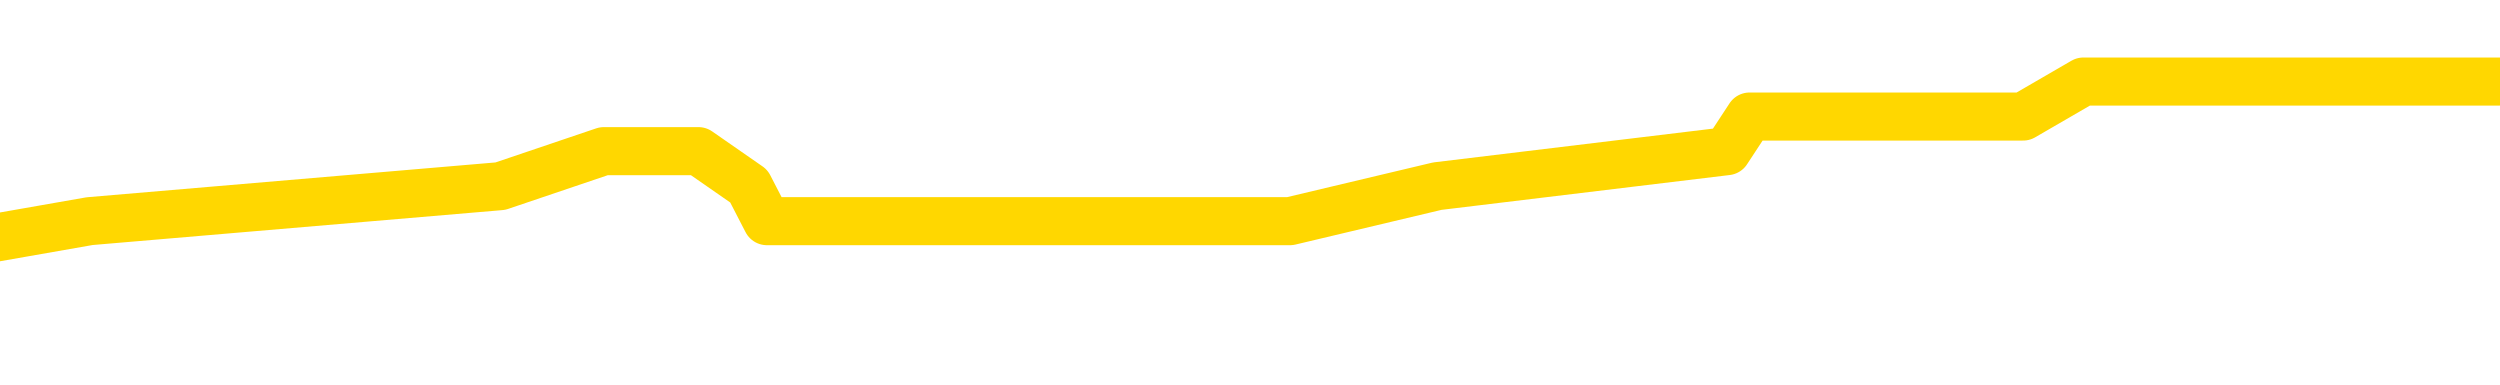 <svg xmlns="http://www.w3.org/2000/svg" version="1.1" viewBox="0 0 6500 1000">
	<path fill="none" stroke="gold" stroke-width="125" stroke-linecap="round" stroke-linejoin="round" d="M0 246890  L-956485 246890 L-956301 246799 L-955810 246617 L-955517 246526 L-955206 246344 L-954971 246253 L-954918 246071 L-954858 245889 L-954705 245798 L-954665 245616 L-954532 245525 L-954240 245434 L-953699 245434 L-953089 245343 L-953041 245343 L-952401 245252 L-952367 245252 L-951842 245252 L-951709 245161 L-951319 244979 L-950991 244797 L-950874 244616 L-950662 244434 L-949946 244434 L-949376 244343 L-949268 244343 L-949094 244252 L-948872 244070 L-948471 243979 L-948445 243797 L-947517 243615 L-947430 243433 L-947348 243251 L-947277 243069 L-946980 242978 L-946828 242796 L-944938 242887 L-944837 242887 L-944575 242887 L-944281 242978 L-944140 242796 L-943891 242796 L-943855 242705 L-943697 242614 L-943234 242432 L-942981 242341 L-942768 242159 L-942517 242068 L-942168 241977 L-941241 241795 L-941147 241613 L-940736 241522 L-939565 241340 L-938376 241249 L-938284 241067 L-938257 240885 L-937991 240703 L-937692 240521 L-937563 240339 L-937525 240157 L-936711 240157 L-936327 240248 L-935266 240339 L-935205 240339 L-934940 242159 L-934469 243888 L-934276 245616 L-934013 247345 L-933676 247254 L-933540 247163 L-933085 247072 L-932341 246981 L-932324 246890 L-932159 246708 L-932091 246708 L-931574 246617 L-930546 246617 L-930350 246526 L-929861 246435 L-929499 246344 L-929090 246344 L-928705 246435 L-927001 246435 L-926903 246435 L-926831 246435 L-926770 246435 L-926586 246344 L-926249 246344 L-925609 246253 L-925532 246162 L-925470 246162 L-925284 246071 L-925204 246071 L-925027 245980 L-925008 245889 L-924778 245889 L-924390 245798 L-923502 245798 L-923462 245707 L-923374 245616 L-923347 245434 L-922338 245343 L-922189 245161 L-922165 245070 L-922032 244979 L-921992 244888 L-920734 244797 L-920676 244797 L-920136 244707 L-920083 244707 L-920037 244707 L-919642 244616 L-919502 244525 L-919302 244434 L-919156 244434 L-918991 244434 L-918714 244525 L-918356 244525 L-917803 244434 L-917158 244343 L-916899 244161 L-916746 244070 L-916345 243979 L-916305 243888 L-916184 243797 L-916122 243888 L-916108 243888 L-916014 243888 L-915721 243797 L-915570 243433 L-915240 243251 L-915162 243069 L-915086 242978 L-914859 242705 L-914793 242523 L-914565 242341 L-914513 242159 L-914348 242068 L-913342 241977 L-913159 241886 L-912608 241795 L-912215 241613 L-911817 241522 L-910967 241340 L-910889 241249 L-910310 241158 L-909869 241158 L-909628 241067 L-909470 241067 L-909070 240885 L-909049 240885 L-908604 240794 L-908199 240703 L-908063 240521 L-907888 240339 L-907751 240157 L-907501 239975 L-906501 239884 L-906419 239793 L-906284 239702 L-906245 239611 L-905355 239520 L-905139 239429 L-904696 239338 L-904579 239247 L-904522 239156 L-903846 239156 L-903745 239065 L-903716 239065 L-902375 238974 L-901969 238883 L-901929 238792 L-901001 238701 L-900903 238610 L-900770 238519 L-900366 238428 L-900340 238337 L-900247 238246 L-900030 238155 L-899619 237973 L-898466 237791 L-898174 237609 L-898145 237427 L-897537 237336 L-897287 237154 L-897267 237063 L-896338 236972 L-896287 236790 L-896164 236699 L-896147 236517 L-895991 236426 L-895816 236244 L-895679 236153 L-895623 236062 L-895515 235971 L-895429 235880 L-895196 235789 L-895121 235698 L-894813 235607 L-894695 235516 L-894525 235425 L-894434 235334 L-894331 235334 L-894308 235243 L-894231 235243 L-894133 235061 L-893766 234970 L-893662 234879 L-893158 234788 L-892706 234697 L-892668 234606 L-892644 234515 L-892603 234424 L-892475 234333 L-892374 234242 L-891932 234151 L-891650 234060 L-891058 233969 L-890927 233878 L-890653 233696 L-890500 233606 L-890347 233515 L-890262 233333 L-890184 233242 L-889998 233151 L-889947 233151 L-889920 233060 L-889840 232969 L-889817 232878 L-889534 232696 L-888930 232514 L-887935 232423 L-887637 232332 L-886903 232241 L-886658 232150 L-886568 232059 L-885991 231968 L-885293 231877 L-884540 231786 L-884222 231695 L-883839 231513 L-883762 231422 L-883128 231331 L-882942 231240 L-882854 231240 L-882725 231240 L-882412 231149 L-882363 231058 L-882220 230967 L-882199 230876 L-881231 230785 L-880686 230694 L-880207 230694 L-880146 230694 L-879823 230694 L-879801 230603 L-879739 230603 L-879529 230512 L-879452 230421 L-879397 230330 L-879375 230239 L-879336 230148 L-879320 230057 L-878563 229966 L-878546 229875 L-877747 229784 L-877594 229693 L-876689 229602 L-876183 229511 L-875953 229329 L-875912 229329 L-875797 229238 L-875621 229147 L-874866 229238 L-874731 229147 L-874567 229056 L-874249 228965 L-874073 228783 L-873051 228601 L-873028 228419 L-872776 228328 L-872563 228146 L-871929 228055 L-871692 227873 L-871659 227691 L-871481 227509 L-871401 227327 L-871311 227236 L-871246 227054 L-870806 226872 L-870783 226781 L-870242 226690 L-869986 226599 L-869491 226508 L-868614 226417 L-868577 226326 L-868525 226235 L-868483 226144 L-868366 226053 L-868090 225962 L-867883 225780 L-867685 225598 L-867662 225416 L-867612 225234 L-867573 225143 L-867495 225052 L-866897 224870 L-866837 224779 L-866734 224688 L-866580 224597 L-865948 224506 L-865267 224415 L-864964 224233 L-864617 224142 L-864420 224051 L-864372 223869 L-864051 223778 L-863424 223687 L-863277 223596 L-863241 223505 L-863183 223414 L-863106 223232 L-862865 223232 L-862776 223141 L-862682 223050 L-862389 222959 L-862254 222868 L-862194 222777 L-862157 222595 L-861885 222595 L-860879 222505 L-860703 222414 L-860653 222414 L-860360 222323 L-860168 222141 L-859834 222050 L-859328 221959 L-858766 221777 L-858751 221595 L-858734 221504 L-858634 221322 L-858519 221140 L-858480 220958 L-858443 220867 L-858377 220867 L-858349 220776 L-858210 220867 L-857917 220867 L-857867 220867 L-857762 220867 L-857497 220776 L-857032 220685 L-856888 220685 L-856833 220503 L-856776 220412 L-856585 220321 L-856220 220230 L-856006 220230 L-855811 220230 L-855753 220230 L-855694 220048 L-855540 219957 L-855271 219866 L-854841 220321 L-854825 220321 L-854748 220230 L-854684 220139 L-854554 219502 L-854531 219411 L-854247 219320 L-854199 219229 L-854145 219138 L-853682 219047 L-853643 219047 L-853603 218956 L-853412 218865 L-852932 218774 L-852445 218683 L-852429 218592 L-852390 218501 L-852134 218410 L-852057 218228 L-851827 218137 L-851811 217955 L-851516 217773 L-851074 217682 L-850627 217591 L-850123 217500 L-849969 217409 L-849682 217318 L-849642 217136 L-849311 217045 L-849089 216954 L-848572 216772 L-848496 216681 L-848248 216499 L-848054 216317 L-847994 216226 L-847218 216135 L-847144 216135 L-846913 216044 L-846896 216044 L-846835 215953 L-846639 215862 L-846175 215862 L-846151 215771 L-846022 215771 L-844721 215771 L-844704 215771 L-844627 215680 L-844534 215680 L-844316 215680 L-844164 215589 L-843986 215680 L-843932 215771 L-843645 215862 L-843605 215862 L-843236 215862 L-842795 215862 L-842612 215862 L-842291 215771 L-841996 215771 L-841550 215589 L-841478 215498 L-841016 215316 L-840578 215225 L-840396 215134 L-838942 214952 L-838810 214861 L-838353 214679 L-838127 214588 L-837740 214406 L-837224 214224 L-836270 214042 L-835476 213860 L-834801 213769 L-834376 213587 L-834064 213496 L-833835 213223 L-833151 212950 L-833138 212677 L-832928 212313 L-832906 212222 L-832732 212040 L-831782 211949 L-831514 211767 L-830699 211676 L-830388 211494 L-830350 211404 L-830293 211222 L-829676 211131 L-829038 210949 L-827412 210858 L-826739 210767 L-826097 210767 L-826019 210767 L-825963 210767 L-825927 210767 L-825899 210676 L-825787 210494 L-825769 210403 L-825746 210312 L-825593 210221 L-825539 210039 L-825461 209948 L-825342 209857 L-825244 209766 L-825127 209675 L-824857 209493 L-824588 209402 L-824570 209220 L-824370 209129 L-824223 208947 L-823997 208856 L-823863 208765 L-823554 208674 L-823494 208583 L-823141 208401 L-822792 208310 L-822691 208219 L-822627 208037 L-822567 207946 L-822183 207764 L-821802 207673 L-821697 207582 L-821437 207491 L-821166 207309 L-821007 207218 L-820974 207127 L-820912 207036 L-820771 206945 L-820587 206854 L-820543 206763 L-820255 206763 L-820238 206672 L-820005 206672 L-819944 206581 L-819906 206581 L-819326 206490 L-819192 206399 L-819169 206035 L-819151 205398 L-819133 204670 L-819117 203942 L-819093 203214 L-819077 202668 L-819056 202031 L-819039 201394 L-819016 201030 L-818999 200666 L-818977 200393 L-818961 200212 L-818912 199939 L-818839 199666 L-818805 199211 L-818781 198847 L-818745 198483 L-818704 198119 L-818667 197937 L-818651 197573 L-818627 197300 L-818590 197118 L-818573 196845 L-818550 196663 L-818532 196481 L-818514 196299 L-818498 196117 L-818468 195844 L-818442 195571 L-818397 195480 L-818381 195298 L-818339 195207 L-818291 195025 L-818220 194843 L-818205 194661 L-818189 194479 L-818126 194388 L-818087 194297 L-818048 194206 L-817882 194115 L-817817 194024 L-817801 193933 L-817757 193751 L-817698 193660 L-817486 193569 L-817452 193478 L-817410 193387 L-817332 193296 L-816794 193205 L-816716 193114 L-816612 192932 L-816523 192841 L-816347 192750 L-815996 192659 L-815841 192568 L-815403 192477 L-815246 192386 L-815116 192295 L-814412 192113 L-814211 192022 L-813251 191840 L-812768 191749 L-812669 191749 L-812577 191658 L-812332 191567 L-812259 191476 L-811816 191294 L-811720 191203 L-811705 191112 L-811689 191021 L-811664 190930 L-811198 190839 L-810981 190748 L-810841 190657 L-810548 190566 L-810459 190475 L-810418 190384 L-810388 190293 L-810215 190202 L-810156 190111 L-810080 190020 L-810000 189929 L-809930 189929 L-809621 189838 L-809535 189747 L-809322 189656 L-809287 189565 L-808603 189474 L-808504 189383 L-808299 189292 L-808253 189202 L-807974 189111 L-807912 189020 L-807895 188838 L-807817 188747 L-807509 188565 L-807485 188474 L-807431 188292 L-807408 188201 L-807286 188110 L-807150 187928 L-806906 187837 L-806780 187837 L-806133 187746 L-806117 187746 L-806092 187746 L-805912 187564 L-805836 187473 L-805744 187382 L-805317 187291 L-804900 187200 L-804507 187018 L-804429 186927 L-804410 186836 L-804047 186745 L-803810 186654 L-803582 186563 L-803269 186472 L-803191 186381 L-803110 186199 L-802932 186017 L-802917 185926 L-802651 185744 L-802571 185653 L-802341 185562 L-802115 185471 L-801799 185471 L-801624 185380 L-801263 185380 L-800871 185289 L-800802 185107 L-800738 185016 L-800598 184834 L-800546 184743 L-800444 184561 L-799942 184470 L-799745 184379 L-799498 184288 L-799313 184197 L-799013 184106 L-798937 184015 L-798771 183833 L-797887 183742 L-797858 183560 L-797735 183378 L-797156 183287 L-797079 183196 L-796365 183196 L-796053 183196 L-795840 183196 L-795823 183196 L-795437 183196 L-794912 183014 L-794466 182923 L-794136 182832 L-793983 182741 L-793657 182741 L-793479 182650 L-793398 182650 L-793191 182468 L-793016 182377 L-792087 182286 L-791198 182195 L-791158 182104 L-790930 182104 L-790551 182013 L-789764 181922 L-789529 181831 L-789453 181740 L-789096 181649 L-788524 181467 L-788257 181376 L-787871 181285 L-787767 181285 L-787597 181285 L-786979 181285 L-786768 181285 L-786460 181285 L-786407 181194 L-786279 181103 L-786226 181012 L-786107 180921 L-785771 180739 L-784811 180648 L-784680 180466 L-784478 180375 L-783847 180284 L-783536 180193 L-783122 180102 L-783094 180011 L-782949 179920 L-782529 179829 L-781196 179829 L-781149 179738 L-781021 179556 L-781004 179465 L-780426 179283 L-780220 179192 L-780191 179101 L-780150 179010 L-780093 178919 L-780055 178828 L-779977 178737 L-779834 178646 L-779379 178555 L-779261 178464 L-778976 178373 L-778603 178282 L-778507 178191 L-778180 178101 L-777826 178010 L-777656 177919 L-777608 177828 L-777499 177737 L-777410 177646 L-777383 177555 L-777306 177373 L-777003 177282 L-776969 177100 L-776897 177009 L-776529 176918 L-776194 176827 L-776113 176827 L-775893 176736 L-775722 176645 L-775694 176554 L-775197 176463 L-774648 176281 L-773767 176190 L-773669 176008 L-773592 175917 L-773317 175826 L-773070 175644 L-772996 175553 L-772935 175371 L-772816 175280 L-772773 175189 L-772663 175098 L-772586 174916 L-771886 174825 L-771640 174734 L-771601 174643 L-771444 174552 L-770845 174552 L-770618 174552 L-770526 174552 L-770051 174552 L-769454 174370 L-768934 174279 L-768913 174188 L-768767 174097 L-768447 174097 L-767906 174097 L-767674 174097 L-767503 174097 L-767017 174006 L-766789 173915 L-766704 173824 L-766358 173733 L-766032 173733 L-765509 173642 L-765181 173551 L-764581 173460 L-764383 173278 L-764332 173187 L-764291 173096 L-764010 173005 L-763325 172823 L-763015 172732 L-762990 172550 L-762799 172459 L-762576 172368 L-762490 172277 L-761827 172095 L-761802 172004 L-761580 171822 L-761250 171731 L-760898 171549 L-760694 171458 L-760461 171276 L-760203 171185 L-760014 171003 L-759967 170912 L-759739 170821 L-759705 170730 L-759548 170639 L-759334 170548 L-759161 170457 L-759070 170366 L-758792 170275 L-758549 170184 L-758233 170093 L-757807 170093 L-757770 170093 L-757286 170093 L-757053 170093 L-756841 170002 L-756615 169911 L-756065 169911 L-755818 169820 L-754984 169820 L-754928 169729 L-754906 169638 L-754748 169547 L-754287 169456 L-754246 169365 L-753906 169183 L-753773 169092 L-753550 169001 L-752978 168910 L-752506 168819 L-752312 168728 L-752119 168637 L-751929 168546 L-751827 168455 L-751459 168364 L-751413 168273 L-751331 168182 L-750038 168091 L-749990 168000 L-749721 168000 L-749576 168000 L-749025 168000 L-748909 167909 L-748827 167818 L-748468 167727 L-748244 167636 L-747963 167545 L-747633 167363 L-747126 167272 L-747013 167181 L-746934 167090 L-746770 167000 L-746475 167000 L-746007 167000 L-745810 167090 L-745760 167090 L-745110 167000 L-744988 166909 L-744534 166909 L-744498 166818 L-744030 166727 L-743919 166636 L-743903 166545 L-743687 166545 L-743506 166454 L-742974 166454 L-741945 166454 L-741745 166363 L-741287 166272 L-740339 166090 L-740240 165999 L-739886 165817 L-739825 165726 L-739811 165635 L-739776 165544 L-739406 165453 L-739286 165362 L-739044 165271 L-738880 165180 L-738693 165089 L-738572 164998 L-737502 164816 L-736643 164725 L-736431 164543 L-736334 164452 L-736160 164270 L-735827 164179 L-735755 164088 L-735697 163997 L-735522 163997 L-735133 163906 L-734898 163815 L-734786 163724 L-734669 163633 L-733688 163542 L-733663 163451 L-733069 163269 L-733036 163269 L-732888 163178 L-732603 163087 L-731691 163087 L-730745 163087 L-730592 162996 L-730490 162996 L-730358 162905 L-730215 162814 L-730189 162723 L-730074 162632 L-729856 162541 L-729175 162450 L-729045 162359 L-728742 162268 L-728502 162086 L-728169 161995 L-727531 161904 L-727188 161722 L-727127 161631 L-726971 161631 L-726049 161631 L-725579 161631 L-725535 161631 L-725523 161540 L-725481 161449 L-725459 161358 L-725432 161267 L-725288 161176 L-724866 161085 L-724530 161085 L-724339 160994 L-723911 160994 L-723723 160903 L-723334 160721 L-722800 160630 L-722427 160539 L-722406 160539 L-722156 160448 L-722037 160357 L-721962 160266 L-721826 160175 L-721786 160084 L-721707 159993 L-721312 159902 L-720816 159811 L-720704 159629 L-720531 159538 L-720223 159447 L-719776 159356 L-719453 159265 L-719310 159083 L-718883 158901 L-718730 158719 L-718674 158537 L-717861 158446 L-717841 158355 L-717469 158264 L-717412 158264 L-716283 158173 L-716215 158173 L-715657 158082 L-715462 157991 L-715326 157900 L-715093 157809 L-714746 157718 L-714711 157536 L-714676 157445 L-714607 157263 L-714258 157172 L-714086 157081 L-713602 156990 L-713585 156899 L-713260 156808 L-713103 156717 L-711962 156535 L-711937 156444 L-711745 156262 L-711552 156171 L-711301 156080 L-711284 155989 L-710264 155898 L-709966 155808 L-709891 155717 L-709755 155535 L-709579 155444 L-709002 155262 L-708787 155171 L-708723 155080 L-708592 154989 L-708555 154807 L-708032 154716 L-707894 190566 L-707880 190566 L-707857 190566 L-707837 190566 L-707609 154625 L-706834 154625 L-706792 154625 L-706424 154625 L-706346 154534 L-706294 154443 L-705621 154352 L-704878 154261 L-704454 154261 L-704006 154170 L-702944 154079 L-702633 153897 L-702223 153897 L-702150 153806 L-701626 153806 L-701532 153806 L-701514 153806 L-701069 153715 L-700884 153533 L-700103 153351 L-699431 153260 L-699019 152987 L-698787 152805 L-698646 152714 L-698565 152532 L-698545 152441 L-698469 152441 L-698340 152350 L-698023 152441 L-697799 152441 L-697474 152350 L-697412 152350 L-697042 152350 L-697009 152350 L-696800 152350 L-696133 152350 L-696055 152350 L-695897 152168 L-695787 152168 L-695460 152077 L-695305 151986 L-694964 151986 L-694907 151804 L-694569 151622 L-694366 151531 L-694313 151349 L-692936 151258 L-692807 151167 L-692373 151076 L-692053 150985 L-691225 150803 L-691102 150712 L-690371 150530 L-690215 150348 L-690174 150257 L-690120 150166 L-690097 150075 L-689983 149984 L-689687 149893 L-689397 149802 L-689343 149711 L-689222 149620 L-689192 149529 L-689092 149438 L-688648 149438 L-688496 149347 L-687661 149347 L-687119 149256 L-686784 149256 L-686769 149165 L-686693 149074 L-686577 148983 L-686382 148892 L-686118 148801 L-685284 148710 L-685187 148619 L-684666 148528 L-684624 148437 L-684525 148346 L-683696 148346 L-683561 148255 L-683223 148255 L-682669 148164 L-682289 148073 L-682126 147982 L-681816 147891 L-681003 147800 L-680697 147709 L-680429 147709 L-680107 147709 L-679786 147800 L-679511 147800 L-678682 147618 L-678587 147527 L-678495 147254 L-678390 146981 L-678003 146708 L-677523 146526 L-677507 146435 L-677388 146344 L-677020 146162 L-676925 146071 L-676092 145889 L-676015 145798 L-675715 145707 L-675624 145616 L-675217 145434 L-675107 145252 L-674408 145161 L-673935 145070 L-673874 144979 L-673656 144797 L-673382 144707 L-673269 144616 L-672242 144525 L-671855 144434 L-671835 144343 L-671502 144252 L-671257 144161 L-670824 144070 L-670714 143979 L-670596 143888 L-670145 143706 L-669554 143615 L-669218 143524 L-667325 143433 L-667211 143251 L-666999 143160 L-665681 143069 L-665575 122595 L-665509 102395 L-665472 83742 L-665411 83742 L-664911 104033 L-664236 124051 L-664214 142523 L-663944 142341 L-662976 142341 L-662286 142250 L-662124 142159 L-661584 142068 L-661494 141977 L-660475 141886 L-659527 141704 L-659161 141795 L-659058 141886 L-658470 141886 L-658411 141886 L-658310 141795 L-657870 141613 L-657762 141522 L-657321 141431 L-656321 141158 L-656065 140885 L-655962 140612 L-655832 140430 L-655465 140248 L-654884 140066 L-654853 139975 L-654538 139884 L-652555 139793 L-652439 139702 L-652371 139702 L-652013 139611 L-650394 139520 L-650216 139520 L-650072 139520 L-649250 139611 L-649197 139702 L-649142 139702 L-648708 139702 L-647728 139793 L-647654 139793 L-646569 139702 L-646356 139702 L-645640 139520 L-645252 139429 L-645033 139247 L-644713 139065 L-644220 138883 L-644092 138792 L-643863 138610 L-643631 138428 L-643571 138337 L-643282 138246 L-643010 138064 L-641980 137973 L-640315 137882 L-639896 137791 L-639759 137700 L-639602 137700 L-639297 137609 L-639069 137427 L-638911 137336 L-638751 137154 L-638582 136972 L-638535 136881 L-638481 136790 L-638460 136790 L-638074 136699 L-637824 136699 L-637553 136699 L-637393 136699 L-637303 136699 L-635644 136699 L-635479 136790 L-635099 136699 L-634639 136699 L-634029 136517 L-632936 136426 L-632505 136335 L-632474 136244 L-632411 136153 L-632394 136062 L-630690 135971 L-630648 135880 L-630182 135789 L-629995 135698 L-629963 135516 L-629368 135425 L-629318 135334 L-628995 135243 L-628944 135152 L-628734 135061 L-628716 134970 L-628450 134788 L-628397 134697 L-627928 134606 L-627418 134424 L-627339 134424 L-627045 134333 L-627028 134242 L-626990 134151 L-626919 134060 L-626761 133969 L-625815 133969 L-625759 133969 L-625238 133969 L-625046 133878 L-624945 133878 L-624719 133787 L-624209 133787 L-623821 136244 L-623751 136244 L-623403 136153 L-623046 136062 L-621917 133424 L-621866 133242 L-621640 133151 L-621606 133060 L-621481 132878 L-621382 132878 L-621117 132878 L-620377 132969 L-619799 132969 L-619505 132969 L-618799 132969 L-618620 132878 L-618597 132878 L-617961 132787 L-617650 132696 L-617253 132696 L-617224 132605 L-617203 132514 L-617049 132423 L-616364 132423 L-616348 132423 L-616008 132423 L-615735 132332 L-615698 132241 L-615642 132059 L-615620 131968 L-615548 131877 L-615216 131786 L-615110 131695 L-615081 131513 L-614883 131422 L-614730 131331 L-613862 131240 L-613299 131058 L-613284 131058 L-613182 130967 L-613080 131058 L-612934 131058 L-612855 131058 L-612818 130967 L-612762 130876 L-612689 130785 L-612544 130694 L-612062 130694 L-611658 130603 L-610791 130694 L-610771 130694 L-610514 130694 L-610437 130694 L-610408 130603 L-610397 130421 L-610380 130330 L-610087 130239 L-610048 130148 L-609976 130057 L-609902 129966 L-609697 129875 L-609537 129602 L-609236 129329 L-609159 128965 L-609141 128692 L-608925 128510 L-608694 128510 L-608584 128601 L-608214 128692 L-608056 128692 L-607824 128692 L-607656 128692 L-607511 128601 L-607379 128510 L-606103 128328 L-605700 128146 L-605639 128055 L-605522 127873 L-605097 127782 L-605081 127600 L-605020 127509 L-604746 127327 L-604634 127236 L-604352 127054 L-604074 126963 L-603649 126781 L-603627 126690 L-603549 126599 L-603423 126508 L-602837 126417 L-602445 126326 L-602110 126235 L-601520 126144 L-601418 126144 L-601248 126053 L-601112 126053 L-600284 125962 L-599099 125871 L-599063 125780 L-599007 125780 L-598787 125689 L-598582 125689 L-598427 125689 L-598170 125598 L-598094 125507 L-597551 125416 L-597515 125325 L-597266 125234 L-596878 125143 L-596053 125052 L-595694 124961 L-595384 124961 L-595126 124870 L-594902 124779 L-594496 124688 L-594380 124597 L-594196 124506 L-594143 124506 L-593955 124415 L-593784 124324 L-593755 124233 L-593475 124142 L-593164 124051 L-593026 123960 L-592716 123869 L-592522 123869 L-592507 123778 L-591788 123778 L-591654 123596 L-591356 123505 L-591266 123414 L-590665 123414 L-590627 123323 L-590549 123232 L-589928 123141 L-589777 122959 L-589736 122868 L-589425 122777 L-589234 122686 L-589041 122505 L-588985 122323 L-588676 122232 L-588624 122141 L-588570 122232 L-588544 122232 L-588419 122232 L-587608 122141 L-587532 122050 L-586991 121959 L-586723 121868 L-586063 121777 L-585156 121686 L-584914 121595 L-584382 121504 L-584165 121413 L-583057 121504 L-583007 121504 L-582231 121504 L-581684 121413 L-581573 121322 L-581420 121140 L-581364 121049 L-581199 120958 L-580822 120867 L-580374 120776 L-580320 120685 L-580165 120594 L-579485 120503 L-579265 120412 L-578747 120321 L-577898 120139 L-577882 120048 L-576091 119957 L-575537 119866 L-575420 119775 L-574414 119684 L-574377 119593 L-574145 119593 L-574052 119593 L-574012 119593 L-573680 119502 L-573328 119411 L-573063 119229 L-572776 119138 L-572466 118956 L-572211 118774 L-572118 118683 L-571628 118592 L-571420 118501 L-570855 118410 L-570740 118501 L-570389 118410 L-570338 118410 L-570298 118410 L-569694 118228 L-568960 118046 L-568379 117864 L-568144 117682 L-567603 117409 L-567451 117227 L-566949 117136 L-566740 116954 L-566716 116954 L-566658 116863 L-565695 116863 L-565517 116772 L-565076 116681 L-565051 116499 L-564896 116408 L-564815 116408 L-564664 116499 L-564017 116499 L-563968 116408 L-562848 116317 L-561864 116226 L-561802 116135 L-561081 116044 L-560217 115953 L-559838 115862 L-559619 115862 L-558859 115771 L-558807 115680 L-558498 115498 L-557647 115498 L-557454 115407 L-557277 115316 L-557053 115316 L-556926 115225 L-556734 115225 L-556501 115134 L-556332 115225 L-556045 115134 L-555766 115134 L-555683 115043 L-555512 114952 L-555496 114770 L-555342 114679 L-555303 114588 L-554527 114497 L-554451 114497 L-554218 114315 L-553792 114224 L-553446 114133 L-552863 114042 L-552594 114042 L-552335 114042 L-552206 113860 L-552189 113769 L-552076 113678 L-552052 113587 L-551818 113496 L-551782 113405 L-550466 113405 L-550410 113314 L-549731 113132 L-549159 113132 L-549033 113132 L-548880 113132 L-548803 113132 L-548491 112950 L-548218 112859 L-548129 112677 L-548027 112677 L-547099 112586 L-547023 112586 L-546659 112586 L-546634 112495 L-546598 112404 L-545823 112222 L-545731 112131 L-545591 112040 L-545189 111949 L-544927 111949 L-544684 112040 L-544470 111949 L-544389 111949 L-544313 111949 L-544236 111949 L-544050 112040 L-543983 112040 L-543733 112040 L-543678 111949 L-543541 111858 L-543461 111676 L-543348 111585 L-543125 111494 L-542960 111404 L-542919 111313 L-542750 111222 L-542379 111131 L-542364 111040 L-542248 110949 L-541527 110858 L-541491 110767 L-541358 110767 L-541011 110676 L-540599 110676 L-540563 110676 L-540485 110585 L-540446 110494 L-540082 110403 L-539878 110312 L-539863 110221 L-539517 110130 L-539169 110130 L-538843 110130 L-538741 110039 L-538588 110039 L-538394 109948 L-538162 109948 L-538070 109948 L-537914 109948 L-537837 109948 L-537796 109857 L-537683 109766 L-537659 109675 L-537409 109675 L-537270 109493 L-536692 109220 L-535864 109038 L-535376 108856 L-535255 108765 L-535216 108674 L-535204 108583 L-535051 108401 L-534951 108219 L-534718 108128 L-534327 107946 L-534023 107855 L-534007 107764 L-533837 107673 L-533598 107491 L-533002 107491 L-532398 107400 L-532358 107400 L-532318 107400 L-532165 107309 L-532111 107218 L-532049 107127 L-531981 107036 L-531926 106854 L-531901 106763 L-531854 106672 L-531760 106490 L-531622 106399 L-531469 106308 L-531337 106217 L-531296 106217 L-531260 106126 L-531199 106035 L-530925 105853 L-530611 105762 L-530570 105580 L-530485 105489 L-530307 105398 L-530070 105307 L-529712 105216 L-529683 105125 L-529113 105034 L-528991 104943 L-528754 104852 L-528732 104852 L-528450 104761 L-528165 104761 L-527909 104761 L-527338 104670 L-527041 104579 L-526965 104488 L-526266 104397 L-526188 104306 L-526153 104215 L-526127 104124 L-526075 103942 L-525881 103851 L-525741 103669 L-525705 103578 L-525665 103487 L-525070 103396 L-524837 103305 L-524554 103942 L-524499 104488 L-524425 105125 L-524347 105671 L-524111 105489 L-523867 105398 L-523732 105307 L-523625 105216 L-523546 105125 L-523158 104943 L-523032 104852 L-522879 104761 L-522841 104670 L-522695 104579 L-522474 104488 L-522300 104397 L-522231 104306 L-521409 104124 L-521393 104124 L-521099 104033 L-520311 103942 L-520001 103942 L-519855 103851 L-519627 103760 L-519426 103578 L-518489 103487 L-518452 103396 L-518430 103305 L-518389 103123 L-518120 103032 L-517524 102941 L-517460 102850 L-517425 102759 L-517408 102668 L-516712 102668 L-516511 102668 L-516479 102668 L-516146 102668 L-516038 102577 L-515413 102395 L-514909 102304 L-514872 102122 L-514430 102122 L-514334 102031 L-514175 102031 L-513862 102031 L-513849 102031 L-513409 102122 L-512927 102213 L-512798 102213 L-512478 102213 L-512410 102122 L-512105 102122 L-511930 102031 L-511736 101940 L-511493 101758 L-511296 101576 L-511270 101394 L-510692 101303 L-510622 101212 L-510212 101121 L-510158 101030 L-510112 100939 L-509748 100848 L-509601 100757 L-509396 100666 L-509300 100666 L-509145 100575 L-509083 100484 L-508936 100303 L-508835 100212 L-508278 100212 L-508256 100393 L-508084 100484 L-507542 100575 L-507481 100575 L-507427 100393 L-507399 100212 L-507327 100121 L-507311 99939 L-507247 99848 L-507211 99666 L-507056 99575 L-506731 99484 L-506165 99393 L-506150 99302 L-506088 99120 L-505987 98938 L-505940 98938 L-505698 98847 L-505275 98847 L-505121 98847 L-503379 98665 L-502837 98574 L-501894 98483 L-501485 98392 L-500944 98210 L-500747 98119 L-500579 98028 L-500283 97937 L-500168 97846 L-500153 97846 L-499998 97755 L-499858 97664 L-499782 97482 L-499650 97482 L-499302 97482 L-498931 97573 L-498333 97573 L-498158 97573 L-498001 97482 L-497732 97391 L-497581 97391 L-497290 97664 L-497266 97846 L-497183 98028 L-496956 98210 L-496256 98119 L-496129 98028 L-495698 97937 L-495604 97846 L-494399 97846 L-494350 97755 L-494057 97755 L-493653 97664 L-493377 97482 L-493358 97391 L-493240 97300 L-493164 97209 L-492982 97118 L-492502 97027 L-492051 96845 L-491641 96754 L-491611 96663 L-491192 96572 L-491078 96572 L-490960 96572 L-490945 96572 L-490750 96481 L-490729 96299 L-490497 96208 L-490053 96117 L-489734 95935 L-489269 95935 L-489104 95844 L-488949 95753 L-488793 95753 L-488340 95753 L-488021 95753 L-487966 95844 L-487595 95844 L-487557 95935 L-487231 95935 L-487114 95844 L-487015 95753 L-486689 95571 L-486302 95480 L-486041 95389 L-485683 95207 L-485426 95116 L-483256 95025 L-483207 94934 L-483184 94843 L-482773 94843 L-482711 94843 L-482641 94934 L-482410 94934 L-482100 94843 L-481796 94661 L-481752 94570 L-481444 94479 L-481311 94388 L-481094 94297 L-480382 94206 L-480227 94206 L-480089 94115 L-479940 94115 L-479919 94115 L-479725 94024 L-479699 93933 L-479608 93842 L-479586 93751 L-479570 93660 L-479470 93569 L-478541 93478 L-478083 93478 L-476991 93296 L-476569 93296 L-476165 93205 L-476126 93114 L-475873 93023 L-475098 92841 L-475082 92750 L-475058 92659 L-474865 92568 L-474128 92477 L-473859 92386 L-473818 92295 L-473419 92113 L-473395 92022 L-472605 91931 L-471925 91840 L-470554 91749 L-470284 91658 L-470236 91567 L-469698 91385 L-469665 91294 L-469563 91112 L-469240 91021 L-469160 90930 L-468891 90930 L-467979 90839 L-467840 90839 L-467591 90657 L-467046 90657 L-466624 90566 L-466430 90475 L-466415 90475 L-466277 90293 L-466183 90202 L-466056 90111 L-465796 90020 L-465771 89838 L-465680 89747 L-465370 89656 L-465309 89565 L-465193 89565 L-464843 89565 L-464032 89565 L-463801 89383 L-462972 89383 L-462740 89202 L-462523 89111 L-462005 89111 L-461367 89020 L-460950 88929 L-460628 88838 L-460147 88747 L-459722 88747 L-459660 88656 L-459312 88656 L-459271 88565 L-459257 88474 L-459158 88292 L-459113 88292 L-458627 88201 L-457826 88201 L-457491 88201 L-456410 88110 L-455930 88019 L-455907 87928 L-455767 87837 L-455212 87746 L-454515 87655 L-454206 87564 L-453984 87473 L-453879 87382 L-453777 87200 L-453106 87109 L-453012 87018 L-452990 87018 L-452912 86927 L-452734 86927 L-452562 86927 L-452381 86836 L-452368 86745 L-452292 86654 L-452128 86563 L-451613 86472 L-451597 86381 L-451456 86381 L-451094 86290 L-451070 86290 L-450939 86199 L-450914 86108 L-450552 86017 L-450027 85835 L-449933 85744 L-449717 85562 L-449624 85471 L-449599 85380 L-449135 85289 L-449058 85289 L-448656 85198 L-448205 85198 L-446954 85107 L-446915 85016 L-446483 84925 L-446451 84834 L-445732 84743 L-445555 84652 L-445420 84561 L-445113 84470 L-445058 84379 L-445033 84197 L-445017 84015 L-444842 83924 L-444653 83833 L-444145 83833 L-443771 83105 L-443433 82286 L-443394 81558 L-442676 80921 L-442582 80830 L-442543 80739 L-442002 80739 L-441979 80648 L-441576 80557 L-441150 80466 L-440879 80466 L-440700 80375 L-440454 80193 L-440430 80102 L-440374 79920 L-439757 79829 L-439255 79738 L-438867 79738 L-438248 79829 L-438032 79829 L-437877 79920 L-436585 79738 L-436486 79647 L-436043 79465 L-435712 79374 L-435411 79192 L-435169 79101 L-434434 78919 L-433855 78828 L-433025 78737 L-432925 78646 L-432368 78555 L-432229 78464 L-430588 78373 L-430527 78373 L-430433 78373 L-429466 78373 L-429289 78282 L-429002 78282 L-428784 78282 L-428706 78191 L-428434 78191 L-428319 78101 L-428166 78010 L-427855 77919 L-427777 77828 L-427686 77828 L-427609 77737 L-427493 77737 L-427314 77646 L-427222 77555 L-427183 77464 L-426680 77464 L-426462 77373 L-426332 77373 L-426177 77282 L-426122 77191 L-425998 77191 L-425613 77100 L-425105 77009 L-425032 76918 L-424552 76827 L-424475 76736 L-424375 76736 L-424141 76645 L-423677 76645 L-423447 76645 L-423430 76645 L-423198 76645 L-423043 76645 L-422982 76645 L-422789 76554 L-422518 76372 L-421766 76281 L-420813 76281 L-420777 76190 L-420552 76190 L-420112 76190 L-419832 76008 L-419483 75917 L-418414 75826 L-417486 75826 L-417356 75826 L-417309 75826 L-417240 75735 L-417085 75735 L-417007 75553 L-416834 75371 L-416399 75189 L-416195 75098 L-416135 74916 L-415552 74825 L-415398 74643 L-415283 74552 L-415242 74461 L-415072 74370 L-414936 74279 L-414725 74097 L-414647 74006 L-414624 73915 L-414415 73733 L-414005 73642 L-413981 73551 L-413758 73460 L-413612 73369 L-413577 73278 L-413564 73187 L-413542 73096 L-413308 73005 L-413123 72914 L-412905 72823 L-412880 72732 L-412191 72641 L-412087 72550 L-412052 72459 L-412031 72368 L-411837 72277 L-411784 72186 L-411667 72004 L-411586 72004 L-411475 71913 L-411160 71822 L-410701 71731 L-410446 71640 L-410211 71458 L-410081 71367 L-409729 71276 L-409670 71185 L-409517 71094 L-408945 70912 L-408858 70821 L-408705 70639 L-408409 70457 L-408039 70275 L-407736 70093 L-407660 70002 L-407255 69911 L-407087 69911 L-406943 69911 L-406403 69911 L-406342 69911 L-406326 69729 L-406160 69638 L-405954 69547 L-405879 69547 L-405786 69456 L-405377 69365 L-405361 69274 L-405338 69274 L-405145 69183 L-405068 70002 L-404897 70821 L-404835 71549 L-404820 72368 L-404305 72277 L-404084 72186 L-403465 72004 L-403211 71913 L-403017 71822 L-402978 71731 L-402904 71731 L-402839 71731 L-402189 71731 L-402150 71822 L-401976 71822 L-401910 71822 L-401236 71822 L-400847 71640 L-400585 71549 L-400348 71458 L-400270 71276 L-400254 71094 L-400052 71003 L-399681 70821 L-399456 70730 L-398820 70639 L-398800 70639 L-398413 70548 L-398320 70548 L-398261 70457 L-397985 70366 L-397676 70366 L-397599 70275 L-396747 70366 L-396405 70821 L-395968 71367 L-395534 71822 L-395039 72277 L-394889 72186 L-394621 72277 L-393383 72368 L-393326 72550 L-391563 72641 L-391372 72550 L-390362 72459 L-390211 72368 L-389835 72550 L-389515 72732 L-388909 72914 L-388840 73096 L-388662 73005 L-387834 72914 L-387695 72823 L-387308 72732 L-387124 72641 L-387081 72550 L-386961 72459 L-386751 72368 L-386303 72186 L-385955 72095 L-385823 72004 L-385414 71913 L-385063 71913 L-384778 71822 L-384585 71731 L-384430 71731 L-384266 71640 L-384198 71549 L-384098 71549 L-383865 71458 L-383748 71458 L-383695 71367 L-383153 71367 L-382689 71276 L-381507 71276 L-381374 71276 L-381349 71276 L-381296 71276 L-380629 71276 L-379594 71094 L-379400 71003 L-379220 70912 L-379069 70912 L-379028 70821 L-379013 70821 L-378952 70730 L-378627 70639 L-377466 70548 L-377272 70457 L-377095 70366 L-375981 70275 L-375121 70184 L-375015 70184 L-374542 70093 L-374349 70093 L-372027 70002 L-371950 69911 L-371828 69729 L-371794 69638 L-371757 69456 L-371662 69183 L-371447 69001 L-370865 68819 L-370479 68728 L-369706 68637 L-369628 68546 L-368931 68546 L-368389 68546 L-368349 68455 L-368218 68455 L-367754 68364 L-367716 68273 L-367581 68182 L-367213 68091 L-367183 68000 L-367033 68000 L-366632 67909 L-364808 68000 L-364002 67909 L-363283 67909 L-363266 67909 L-362953 67727 L-362391 67636 L-361890 67545 L-361371 67454 L-361349 67363 L-359605 67272 L-359436 67181 L-359241 67090 L-358347 67000 L-357828 66818 L-357618 66727 L-357360 66636 L-356650 66545 L-355700 66454 L-355042 66363 L-355003 66181 L-354716 66090 L-354634 65999 L-354538 65999 L-354406 65908 L-354329 65908 L-353594 65908 L-353257 65817 L-353207 65908 L-352952 65908 L-352665 65817 L-352240 65817 L-351659 65726 L-351400 65726 L-351249 65635 L-351002 65635 L-350963 65635 L-350166 65544 L-350128 65453 L-349951 65453 L-349542 65271 L-349313 65271 L-349237 65271 L-349106 65271 L-348990 65180 L-348641 65089 L-348578 64998 L-348426 64907 L-347685 64816 L-347574 64725 L-347403 64634 L-347364 64543 L-347070 64543 L-346668 64543 L-346492 64543 L-346397 64543 L-346088 64452 L-345287 64361 L-344828 64179 L-344308 64088 L-343819 63997 L-343124 63906 L-342078 63815 L-341809 63815 L-341754 63724 L-341594 63724 L-341343 63724 L-341097 63633 L-341018 63542 L-340803 63360 L-340491 63269 L-340028 63087 L-340013 62996 L-339717 62996 L-339704 62905 L-338713 62814 L-338040 62723 L-337705 62541 L-337089 62541 L-336952 62450 L-336313 62359 L-336183 62268 L-335232 62086 L-335133 61904 L-334573 61813 L-334165 61813 L-333736 61813 L-333645 61722 L-332810 61722 L-332447 61722 L-332408 61813 L-332275 61904 L-332098 61904 L-331882 61904 L-331828 61813 L-331671 61631 L-331418 61540 L-330318 61449 L-330241 61358 L-330021 61267 L-329890 61085 L-329854 60994 L-329661 60903 L-329561 60812 L-329077 60721 L-328793 60630 L-328633 60539 L-328538 60357 L-328267 60266 L-327997 60175 L-327981 59811 L-327842 59538 L-327704 59265 L-327377 58901 L-327068 58719 L-327027 58628 L-326952 58446 L-326836 58355 L-325986 58173 L-325659 58082 L-325328 57991 L-325195 57991 L-324979 57991 L-324963 57991 L-324283 57991 L-324189 57809 L-324166 57718 L-324150 57536 L-324111 57445 L-323700 57263 L-323430 57172 L-323390 57081 L-323022 57081 L-322812 56990 L-321729 56990 L-321713 56899 L-321684 56808 L-321664 56808 L-321287 56626 L-321032 56535 L-320784 56353 L-320645 56171 L-320513 56080 L-320181 55989 L-320088 55898 L-320027 55808 L-319469 55717 L-319408 55626 L-319252 55535 L-319058 55444 L-318865 55353 L-318850 55262 L-318811 55171 L-318772 55080 L-318502 54989 L-318378 54898 L-318346 54807 L-318247 54807 L-318091 54807 L-317950 54807 L-317666 54716 L-317340 54716 L-316644 54625 L-316622 54625 L-316112 54625 L-315266 54625 L-314903 54534 L-314749 54443 L-314145 54443 L-313975 54443 L-313914 54443 L-313859 54352 L-312803 54261 L-312785 54261 L-311879 54261 L-311858 54261 L-311691 54170 L-311448 54170 L-311398 54079 L-311344 53897 L-311206 53806 L-311166 53715 L-310238 53624 L-310183 53624 L-310061 53624 L-309989 53624 L-309874 53624 L-309695 53715 L-308713 53624 L-308573 53624 L-308456 53442 L-308161 53260 L-307914 53169 L-307877 53078 L-307822 53169 L-307801 53169 L-307668 53169 L-307589 53169 L-307451 53078 L-306828 53078 L-306662 52987 L-306197 52987 L-306021 52805 L-306005 52714 L-305944 52623 L-305828 52532 L-305345 52441 L-304650 52350 L-304277 52259 L-304107 52168 L-303141 52077 L-302986 51986 L-302809 51986 L-302716 51895 L-302461 51895 L-302290 51895 L-301643 51804 L-301632 51804 L-301052 51713 L-300914 51713 L-300859 51531 L-300123 51440 L-300085 51349 L-300007 51349 L-299365 51258 L-298591 51258 L-298498 51167 L-298450 51167 L-298434 51076 L-298398 51076 L-298382 50894 L-298319 50803 L-298303 50712 L-298283 50712 L-298128 50621 L-298089 50530 L-298073 50439 L-298034 50348 L-297894 50257 L-297818 50166 L-297454 50075 L-297106 49984 L-296332 49893 L-295730 49802 L-295533 49711 L-295303 49711 L-295166 49620 L-294528 49620 L-294238 49529 L-294217 49529 L-293756 49438 L-293523 49438 L-293469 49347 L-293430 49256 L-292927 49165 L-292377 49074 L-291589 48983 L-290466 48983 L-289572 48892 L-289484 48892 L-289184 48801 L-289113 48710 L-288997 48619 L-287820 48528 L-287472 48437 L-287449 48346 L-286930 48255 L-286783 48164 L-286675 48073 L-286466 47982 L-286311 47891 L-286289 47800 L-286095 47709 L-286018 47618 L-285874 47527 L-285073 47436 L-284927 47345 L-284647 47254 L-284470 47163 L-284160 47072 L-283349 46981 L-282420 46981 L-280828 46890 L-280585 46799 L-279944 46708 L-279748 46617 L-279671 46526 L-279153 46435 L-278921 46435 L-278898 46344 L-278766 46344 L-278427 46253 L-278416 46162 L-278200 46071 L-278163 45980 L-277621 45889 L-277092 45707 L-277025 45616 L-276732 45525 L-276184 45343 L-276149 45252 L-276096 45161 L-275997 44979 L-275764 44979 L-275184 44979 L-275086 45070 L-275012 45070 L-274680 44979 L-273930 44888 L-273891 44797 L-273211 44797 L-273057 44797 L-272731 44707 L-272515 44616 L-272283 44616 L-271987 44525 L-271740 44434 L-271389 44343 L-271336 44252 L-270577 44161 L-269883 43979 L-269533 43797 L-269069 43706 L-268436 43615 L-268027 43524 L-267949 43615 L-267523 43615 L-266881 43524 L-266711 43524 L-265969 43433 L-265782 43342 L-265487 43251 L-264915 43160 L-264890 43069 L-263870 43069 L-263383 42978 L-263290 42978 L-263229 42887 L-262941 42796 L-262655 42705 L-262594 42614 L-262414 42614 L-261703 42523 L-261527 42432 L-261328 42341 L-261177 42250 L-261085 42159 L-261023 42068 L-260481 42068 L-260171 41977 L-260079 41795 L-260002 41613 L-259434 41522 L-259343 41522 L-259089 41340 L-258762 41158 L-258725 40885 L-258570 40612 L-258338 40521 L-258016 40430 L-256883 40339 L-256684 40248 L-256158 40157 L-255914 40157 L-255668 40066 L-255588 39975 L-255568 39793 L-255491 39702 L-255436 39520 L-255359 39429 L-255320 39338 L-255141 39156 L-255104 39065 L-254872 38974 L-253635 38883 L-253308 38792 L-253268 38610 L-252487 38519 L-252340 38428 L-251348 38337 L-251141 38337 L-250716 38337 L-250588 38337 L-250184 38428 L-250096 38337 L-249439 38246 L-248732 38155 L-248123 38064 L-247930 37973 L-247697 37791 L-247079 37700 L-246783 37518 L-246343 37427 L-246189 37336 L-246034 37245 L-245278 37063 L-244928 36972 L-244525 36972 L-244487 36881 L-243481 36881 L-243161 36881 L-242914 36790 L-242214 36608 L-242141 36517 L-241828 36426 L-240748 36335 L-240557 36244 L-240323 36244 L-240128 36153 L-239628 36062 L-238874 36062 L-238761 36062 L-238560 36062 L-238519 35971 L-238426 35880 L-238113 35789 L-238025 35698 L-237909 35607 L-237591 35607 L-237522 35516 L-237497 35425 L-237135 35334 L-237097 35243 L-236880 35152 L-236377 35243 L-235775 35334 L-235563 35516 L-235410 35607 L-235372 35607 L-235328 35425 L-235294 35334 L-235161 35243 L-234752 35152 L-234381 35061 L-234327 34970 L-234311 34879 L-234232 34788 L-233823 34697 L-233669 34606 L-233653 34424 L-233614 34333 L-233435 34151 L-233359 34060 L-233128 33969 L-232338 33878 L-232260 33878 L-231525 33696 L-231370 33606 L-231130 33424 L-231068 33242 L-230983 33151 L-230960 32969 L-230842 32787 L-230828 32605 L-230766 32423 L-230729 32332 L-230635 32241 L-230613 32241 L-230496 32150 L-230264 32059 L-230094 31877 L-229274 31877 L-228872 31786 L-228717 31786 L-228212 31786 L-228098 31786 L-227502 31786 L-227127 31695 L-227076 31695 L-226882 31604 L-226185 31604 L-226147 31513 L-226002 31513 L-225777 31422 L-225515 31331 L-225141 31240 L-224716 31149 L-224586 31058 L-224566 30876 L-224073 30876 L-223377 30785 L-223145 30876 L-222991 30876 L-222023 30876 L-221798 30967 L-221520 30967 L-221504 30876 L-220978 30785 L-220449 30694 L-220301 30603 L-220282 30512 L-219740 30421 L-219430 30330 L-219313 30148 L-219121 29966 L-218985 29784 L-218657 29693 L-218541 29602 L-218231 29602 L-217805 29511 L-217749 29511 L-217517 29602 L-217420 29602 L-217287 29602 L-216991 29602 L-216877 29511 L-216512 29420 L-216200 29420 L-215717 29329 L-215546 29238 L-215298 29147 L-215082 29056 L-214556 28965 L-214370 28783 L-214014 28692 L-213379 28601 L-213225 28419 L-212484 28328 L-212064 28237 L-211884 28146 L-211808 28146 L-211677 28055 L-211383 27964 L-211342 27873 L-211112 27873 L-210920 27782 L-210665 27782 L-210238 27691 L-210129 27600 L-209511 27600 L-209329 27600 L-208117 27600 L-207470 27691 L-207320 27691 L-207282 27691 L-207150 27691 L-207049 27600 L-207033 27509 L-206951 27418 L-206740 27327 L-206623 27236 L-206261 27145 L-205889 27054 L-205192 26963 L-204790 26872 L-204685 26781 L-204667 26690 L-203722 26599 L-203527 26417 L-203375 26326 L-203320 26144 L-202563 26144 L-202546 26326 L-202057 26417 L-201927 26599 L-201734 26599 L-200844 26508 L-200804 26417 L-200766 26326 L-200689 26235 L-200650 26235 L-200573 26144 L-200489 26053 L-200225 25962 L-199993 25871 L-199931 25780 L-199450 25689 L-199114 25689 L-199002 25598 L-198809 25507 L-198632 25416 L-198573 25416 L-198537 25325 L-198267 25234 L-197569 25052 L-197516 24870 L-197222 24688 L-196820 24506 L-196256 24415 L-195383 24324 L-195078 24233 L-195040 24142 L-194917 24051 L-194319 23960 L-194189 23869 L-193989 23778 L-193952 23687 L-193338 23596 L-193159 23505 L-193144 23323 L-192926 23232 L-192848 23050 L-192541 23050 L-192409 22959 L-192177 22959 L-191843 22959 L-191751 22868 L-191651 22777 L-191613 22686 L-191070 22686 L-190877 22595 L-190336 22505 L-189910 22414 L-189778 22414 L-189717 22414 L-189486 22414 L-189469 22414 L-188981 22505 L-188900 22505 L-188883 22505 L-187490 22595 L-187354 22595 L-187240 22505 L-186606 22414 L-186466 22323 L-186348 22232 L-186195 22050 L-186158 21959 L-186079 21868 L-186025 21959 L-185033 21959 L-184997 21868 L-184864 21868 L-184803 21686 L-184704 21595 L-184414 21504 L-184400 21413 L-184090 21413 L-183990 21504 L-183525 21413 L-183472 31058 L-183329 40612 L-183201 50257 L-182969 59902 L-182400 59811 L-182311 59720 L-182289 59720 L-182002 59629 L-181319 59538 L-181242 59447 L-181206 59356 L-181189 59265 L-180990 59174 L-180569 58992 L-180298 58992 L-179425 58901 L-179132 58901 L-179022 58901 L-178287 58810 L-178160 58719 L-177801 58628 L-177548 58628 L-176677 58537 L-176508 58537 L-176446 58446 L-176391 58355 L-176043 58264 L-176020 58173 L-175811 58082 L-175671 57991 L-175540 57900 L-175417 57809 L-175294 57718 L-175057 57627 L-174767 57536 L-174108 57445 L-174086 57354 L-173931 57263 L-173813 57172 L-172849 57081 L-172793 56990 L-172561 56899 L-172538 56808 L-172212 56717 L-172097 56717 L-172057 56626 L-171555 56626 L-171256 56535 L-171145 56444 L-170602 56353 L-169543 56262 L-168917 56171 L-168745 56080 L-168498 55989 L-168242 55898 L-168111 55808 L-168089 55717 L-167422 55626 L-166525 55535 L-166479 55444 L-166409 55353 L-166293 55353 L-166073 55262 L-165882 55262 L-165843 55171 L-165650 55080 L-164991 55080 L-164374 54989 L-164335 55535 L-163739 56080 L-163677 56535 L-162555 56990 L-162501 56990 L-162380 56899 L-162114 56808 L-162051 56808 L-161782 56808 L-161705 56717 L-161489 56717 L-161007 56626 L-160737 56535 L-160605 56535 L-160373 56353 L-160348 56080 L-160333 55717 L-160311 55262 L-160295 54807 L-160271 54352 L-160257 53806 L-160234 53260 L-160218 52714 L-160195 52259 L-160180 51804 L-160158 51349 L-160141 51076 L-160113 50803 L-160096 50439 L-160078 50257 L-160041 49984 L-160001 49802 L-159986 49620 L-159961 49347 L-159909 49165 L-159885 48983 L-159808 48801 L-159770 48710 L-159755 48528 L-159692 48346 L-159677 48164 L-159631 47891 L-159560 47709 L-159522 47618 L-159497 47436 L-159445 47254 L-159420 47163 L-159404 47072 L-159343 46981 L-159306 46890 L-159229 46799 L-159213 46708 L-159185 46526 L-159112 46435 L-159073 46344 L-158919 46162 L-158803 46071 L-158749 45980 L-158666 45889 L-158633 45798 L-158609 45707 L-158454 45616 L-158439 45525 L-158338 45434 L-158027 45343 L-157991 45252 L-157776 45161 L-157665 45161 L-157640 45161 L-157410 45252 L-157177 45252 L-156802 45161 L-156675 45070 L-156635 44979 L-156582 44888 L-156481 44797 L-156444 44707 L-156234 44707 L-156169 44616 L-156057 44616 L-155845 44525 L-155808 44434 L-155436 44343 L-155383 44252 L-155304 44161 L-155282 44070 L-155189 43979 L-154989 43888 L-154951 43888 L-154930 43888 L-154700 43888 L-154679 43797 L-154469 43797 L-154375 43706 L-154337 43615 L-154001 43524 L-153888 43433 L-153848 43342 L-153835 43342 L-153695 43251 L-153680 43251 L-153426 43251 L-152843 43160 L-152767 43069 L-152729 42978 L-152684 42887 L-152636 42796 L-152456 42705 L-152441 42614 L-152341 42523 L-152264 42432 L-152203 42341 L-151838 42159 L-151756 42068 L-151738 41977 L-151684 41886 L-150716 41795 L-150584 41704 L-150563 41613 L-150342 41522 L-150274 41431 L-150251 41340 L-150005 41249 L-149749 41158 L-149618 41067 L-149578 40976 L-149557 40794 L-149501 40612 L-149413 40521 L-149352 40339 L-149127 40248 L-148998 40157 L-148898 40066 L-148844 39975 L-148650 39884 L-148572 39793 L-148239 39702 L-148108 39611 L-147931 39520 L-147915 39429 L-147890 39338 L-147620 39338 L-146420 39247 L-146383 39247 L-146267 39156 L-146033 39065 L-145842 38974 L-145803 38974 L-145748 38883 L-145643 38883 L-145129 38792 L-144835 38701 L-144603 38610 L-144328 38519 L-144311 38428 L-144278 38337 L-144238 38246 L-144201 38155 L-144099 38064 L-144022 37973 L-143929 37882 L-143802 37791 L-143698 37700 L-143520 37700 L-143327 37609 L-142498 37609 L-142382 37518 L-142128 37427 L-142088 37336 L-141989 37245 L-141928 37245 L-141686 37154 L-141662 37154 L-141541 37063 L-141470 36972 L-141430 36881 L-141199 36790 L-141022 36699 L-140502 36608 L-140426 36517 L-140409 36426 L-139998 36426 L-139635 36426 L-139519 36335 L-139496 36335 L-139456 36244 L-139380 36153 L-139326 36062 L-138977 35971 L-138861 35880 L-138684 35880 L-138629 35789 L-138605 35789 L-138491 35698 L-138203 35607 L-137971 35516 L-137756 35425 L-137546 35334 L-137336 35152 L-136509 35061 L-136170 34970 L-135162 34879 L-134799 34788 L-133754 34697 L-133676 34606 L-133229 34515 L-133018 34424 L-132826 34333 L-132532 34242 L-132491 34151 L-132337 34060 L-132284 33878 L-132052 33787 L-131472 33696 L-131278 33606 L-130659 33606 L-130170 33515 L-130118 33424 L-129469 33333 L-129319 33242 L-129150 33151 L-128777 33060 L-128761 33060 L-128662 32969 L-128624 32969 L-128493 32878 L-128059 32878 L-127756 32878 L-127371 32878 L-127231 32787 L-127069 32787 L-126635 32787 L-126597 32696 L-126495 32696 L-126380 32605 L-126202 32605 L-126032 32514 L-125914 32423 L-125552 32241 L-125335 32150 L-125202 32059 L-125062 32059 L-124563 32059 L-124485 32059 L-124251 31968 L-123927 31968 L-123540 31877 L-123518 31786 L-122897 31786 L-122627 31695 L-122394 31695 L-121969 31604 L-121698 31513 L-121556 31422 L-121347 31331 L-121142 31240 L-120590 31149 L-120459 31149 L-120073 31058 L-119802 31058 L-119699 30967 L-119439 30876 L-119237 30785 L-119168 30694 L-119130 30603 L-118562 30512 L-118355 30421 L-118328 30330 L-118099 30239 L-118022 30148 L-117505 30057 L-117466 29966 L-117311 29875 L-117017 29784 L-116745 29693 L-116382 29602 L-116034 29602 L-115662 29511 L-115541 29511 L-115469 29420 L-114990 29329 L-114927 29238 L-114592 29147 L-114461 29056 L-114383 28965 L-114254 28874 L-113790 28874 L-113496 28783 L-113420 28783 L-113108 28692 L-112800 28601 L-112737 28510 L-112707 28419 L-111932 28328 L-111828 28146 L-111740 28055 L-111717 27964 L-111563 27873 L-111341 27782 L-111174 27691 L-110787 27600 L-110732 27509 L-110669 27509 L-110052 27418 L-109935 27327 L-109612 27236 L-109086 27145 L-108736 27054 L-108659 26963 L-108040 26872 L-107629 26781 L-107328 26690 L-107017 26599 L-106879 26508 L-106255 26508 L-105874 26417 L-104750 26417 L-103690 26326 L-103627 26235 L-103266 26144 L-103165 26144 L-103149 26053 L-102775 26053 L-101770 25871 L-101383 25780 L-101176 25598 L-101087 25507 L-100712 25416 L-100419 25325 L-100108 25234 L-99319 25143 L-99231 25052 L-99179 24961 L-99140 24870 L-98623 24779 L-98507 24688 L-98298 24597 L-98159 24506 L-97556 24415 L-96726 24324 L-96443 24233 L-96261 24233 L-95760 24142 L-95555 24142 L-95001 24142 L-94495 24051 L-94304 23960 L-94266 23869 L-93637 23778 L-93183 23687 L-92769 23596 L-92161 23505 L-91040 23505 L-90627 23414 L-90303 23414 L-90088 23323 L-89661 23232 L-89521 23141 L-89430 23050 L-89198 22959 L-88612 22959 L-87804 22868 L-86604 22868 L-86491 22868 L-86358 22777 L-86271 22686 L-86229 22777 L-86208 22868 L-86197 23050 L-86103 23232 L-85339 23232 L-84633 23232 L-84593 23141 L-84307 23050 L-83767 22959 L-83705 22868 L-83665 22777 L-83650 22686 L-83393 22595 L-83070 22505 L-82930 22414 L-82660 22323 L-82621 22232 L-82513 22141 L-82111 22050 L-82002 21959 L-81925 21868 L-81628 21777 L-81585 21686 L-81366 21686 L-81183 21686 L-81072 21686 L-81058 21595 L-81032 21595 L-80608 21504 L-80361 21413 L-80026 21322 L-79991 21231 L-79856 21140 L-79602 21140 L-79448 21049 L-78542 21049 L-78443 20958 L-78248 20776 L-77240 20685 L-76740 20594 L-76661 20503 L-76623 20412 L-76415 20321 L-76297 20230 L-76198 20139 L-76013 20048 L-75847 19957 L-75611 19866 L-75192 19775 L-75176 19684 L-74867 19593 L-73821 19502 L-73604 19411 L-73589 19320 L-73566 19229 L-73358 19138 L-73199 19047 L-73140 18956 L-71695 18865 L-71369 18865 L-71167 18865 L-70968 18865 L-70818 18865 L-70548 18774 L-70107 18683 L-69889 18683 L-69194 18592 L-68692 18501 L-68367 18410 L-68096 18410 L-67376 18319 L-67221 18319 L-66022 18137 L-65633 18046 L-65518 17864 L-65364 17773 L-65210 17682 L-64240 17591 L-64188 17500 L-63941 17409 L-63918 17318 L-63699 17227 L-63260 17045 L-63121 16863 L-63013 16681 L-62811 16590 L-62694 16499 L-62592 16408 L-62577 16408 L-62445 16317 L-62191 16226 L-61573 16135 L-60913 16044 L-60667 16044 L-60475 15953 L-59715 15953 L-59676 15953 L-59598 15862 L-59546 15680 L-59507 15589 L-59469 15498 L-59430 15407 L-59338 15316 L-59294 15225 L-59236 15043 L-59212 14952 L-59097 14861 L-58787 14679 L-58732 14588 L-58710 14497 L-58368 14406 L-58203 14315 L-58168 14133 L-58127 14042 L-58112 13951 L-57881 13860 L-57740 13769 L-57572 13678 L-57123 13678 L-56889 13678 L-56797 13678 L-56777 13769 L-56296 13678 L-56218 13678 L-56091 13587 L-55961 13405 L-55583 13314 L-55342 13132 L-55304 13041 L-55250 12950 L-55112 12768 L-55072 12677 L-55033 12586 L-54802 12495 L-54762 12404 L-54632 12313 L-54453 12222 L-54412 12131 L-54398 12040 L-54234 11949 L-54220 11858 L-54067 11767 L-54052 11676 L-54026 11585 L-53991 11494 L-53769 11313 L-53547 11313 L-53292 11222 L-53160 11313 L-52518 11313 L-51911 11222 L-50891 11222 L-50698 11131 L-50647 11040 L-50522 10949 L-50198 10858 L-49425 10767 L-49367 10676 L-49253 10585 L-48841 10494 L-48516 10403 L-48379 10312 L-48154 10221 L-47628 10130 L-47227 10130 L-47196 10039 L-46909 10039 L-46624 9948 L-46236 9857 L-46019 9766 L-45592 9584 L-45411 9493 L-45074 9402 L-44968 9311 L-44781 9311 L-44664 9220 L-44650 9220 L-43929 9129 L-43759 9038 L-43511 8947 L-43411 8856 L-42769 8765 L-42481 8674 L-42290 8583 L-42015 8492 L-41698 8401 L-41413 8310 L-41299 8128 L-41254 8037 L-41052 7946 L-39443 7855 L-39231 7764 L-38550 7673 L-38468 7582 L-38240 7491 L-38049 7491 L-37910 7400 L-37892 7400 L-37698 7400 L-37469 7400 L-37276 7400 L-36192 7309 L-35996 7309 L-35944 7309 L-35790 7309 L-35682 7309 L-35516 7309 L-35363 7218 L-35248 7127 L-35124 6945 L-34707 6854 L-34450 6672 L-34358 6581 L-34165 6581 L-34103 6490 L-33777 6490 L-33716 6490 L-33659 6399 L-33390 6308 L-33042 6217 L-32864 6126 L-32669 6035 L-32633 6126 L-31921 6126 L-31881 6308 L-31572 6399 L-31274 6490 L-31224 6581 L-30969 6672 L-30698 6763 L-30643 6763 L-29552 6763 L-29521 6672 L-29481 6672 L-29304 6672 L-29112 6581 L-28254 6581 L-27200 6490 L-27139 6399 L-26791 6308 L-25978 6308 L-25164 6308 L-25149 6308 L-24774 6308 L-24606 6308 L-24337 6308 L-24009 6217 L-23888 6126 L-23831 6126 L-23795 6035 L-23718 6035 L-23501 5944 L-23443 5853 L-23127 5762 L-22959 5671 L-22596 5671 L-22403 5671 L-22379 5671 L-22302 5580 L-21820 5580 L-21683 5580 L-21270 5489 L-20971 5489 L-20871 5398 L-20856 5307 L-20827 5216 L-20468 5125 L-20118 5034 L-19980 4943 L-19943 4943 L-19126 4852 L-18920 4761 L-18896 4670 L-18740 4670 L-18650 4579 L-18409 4579 L-18084 4488 L-17992 4488 L-17796 4397 L-17510 4397 L-16754 4306 L-16625 4215 L-16551 4124 L-15939 4033 L-15763 3942 L-15652 3851 L-15553 3760 L-15474 3669 L-15337 3578 L-15182 3578 L-15103 3578 L-14912 3578 L-14239 3578 L-14201 3487 L-14098 3396 L-13155 3305 L-13133 3214 L-12782 3123 L-12317 3032 L-12281 2941 L-11852 2850 L-11801 2850 L-11389 2759 L-11373 2759 L-11276 2759 L-11221 2759 L-11183 2759 L-10888 2668 L-9149 2577 L-7639 2486 L-7131 2395 L-6634 2304 L-6500 2213 L-6409 2122 L-6282 2031 L-6202 1849 L-5897 1758 L-5627 1667 L-5392 1667 L-4194 1576 L-4089 1576 L-4023 1485 L-3181 1394 L-2996 1303 L-2085 1212 L-1215 1030 L-928 939 L-835 757 L-286 666 L233 575 L1301 484 L1570 393 L1724 393 L1816 393 L1947 484 L1994 575 L2154 575 L3019 575 L3354 575 L3737 484 L4490 393 L4549 303 L4939 303 L5260 303 L5417 212 L6150 212 L6212 212 L6500 212" />
</svg>

